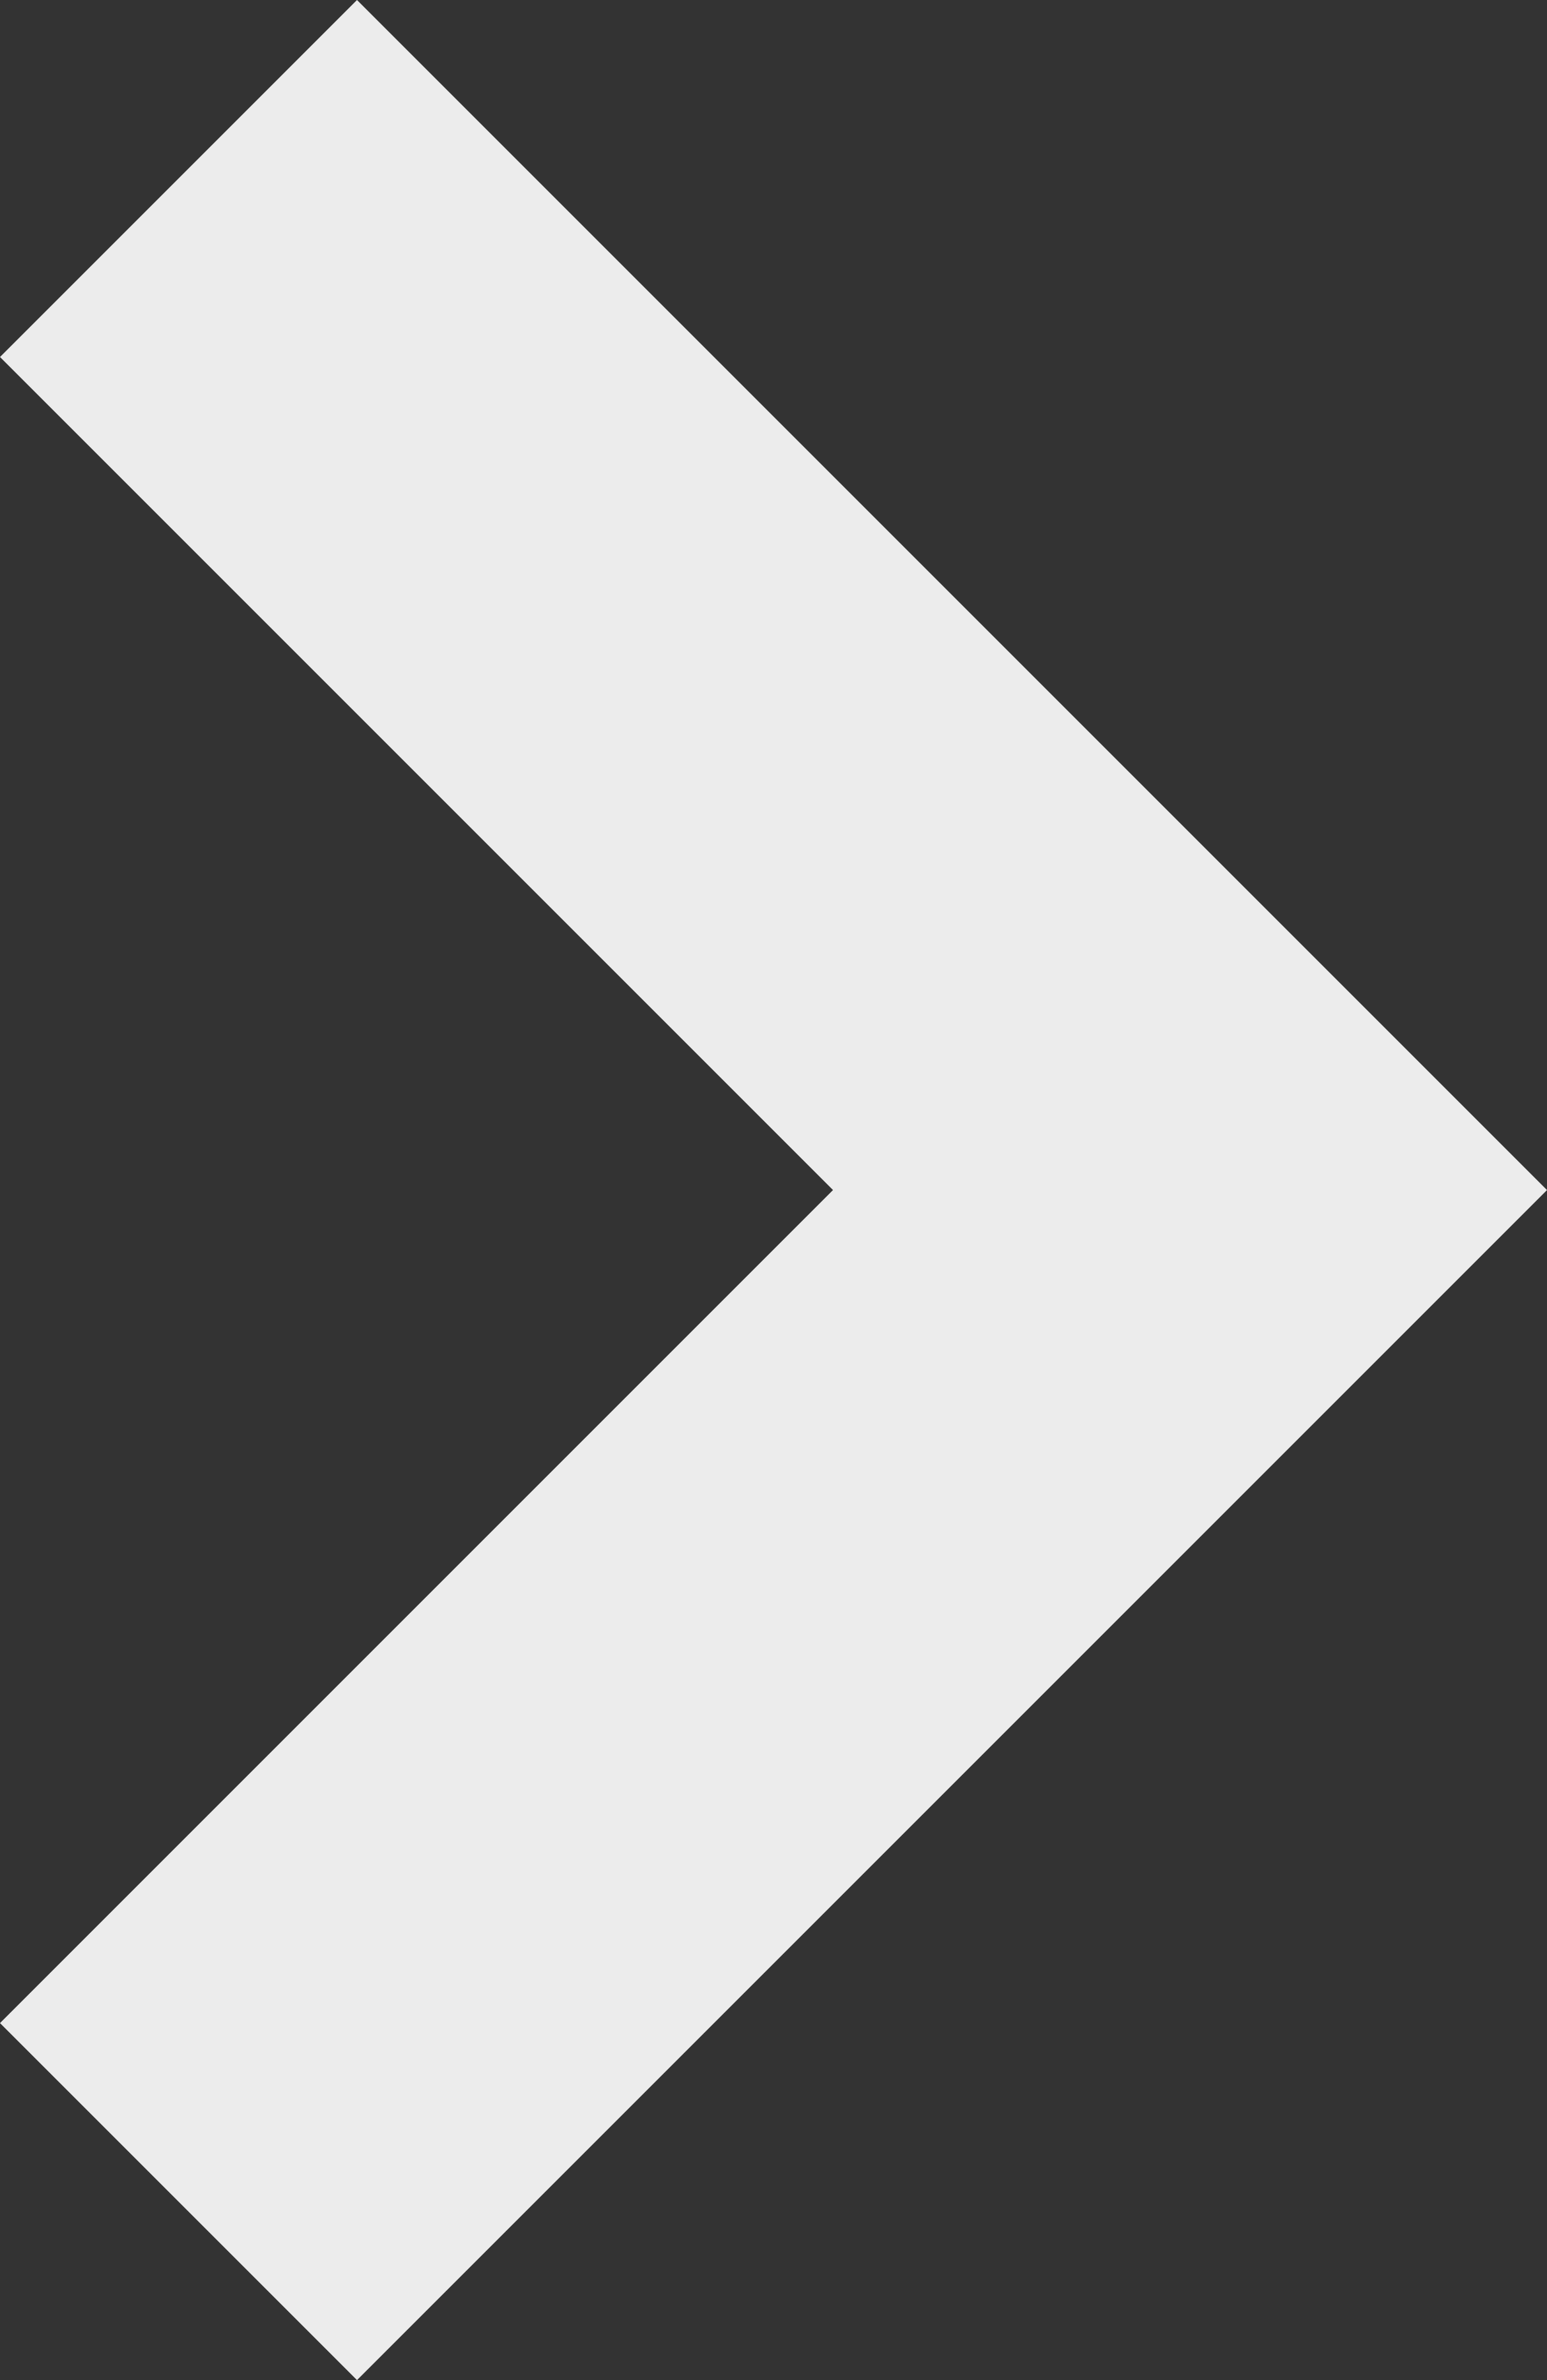 <svg version="1.1" id="Layer_1" xmlns="http://www.w3.org/2000/svg" xmlns:xlink="http://www.w3.org/1999/xlink" x="7.8px" y="12px"
	 viewBox="0 0 7.8 12" enable-background="new 0 0 7.8 12" xml:space="preserve">
<rect x="0" y="0" width="7.8" height="12" fill="#333333" stroke="none"/>
<path fill="#ececec" d="M0,10.2L4.2,6L0,1.8L1.8,0L6,4.2L7.8,6l-6,6L0,10.2z"/>
</svg>
